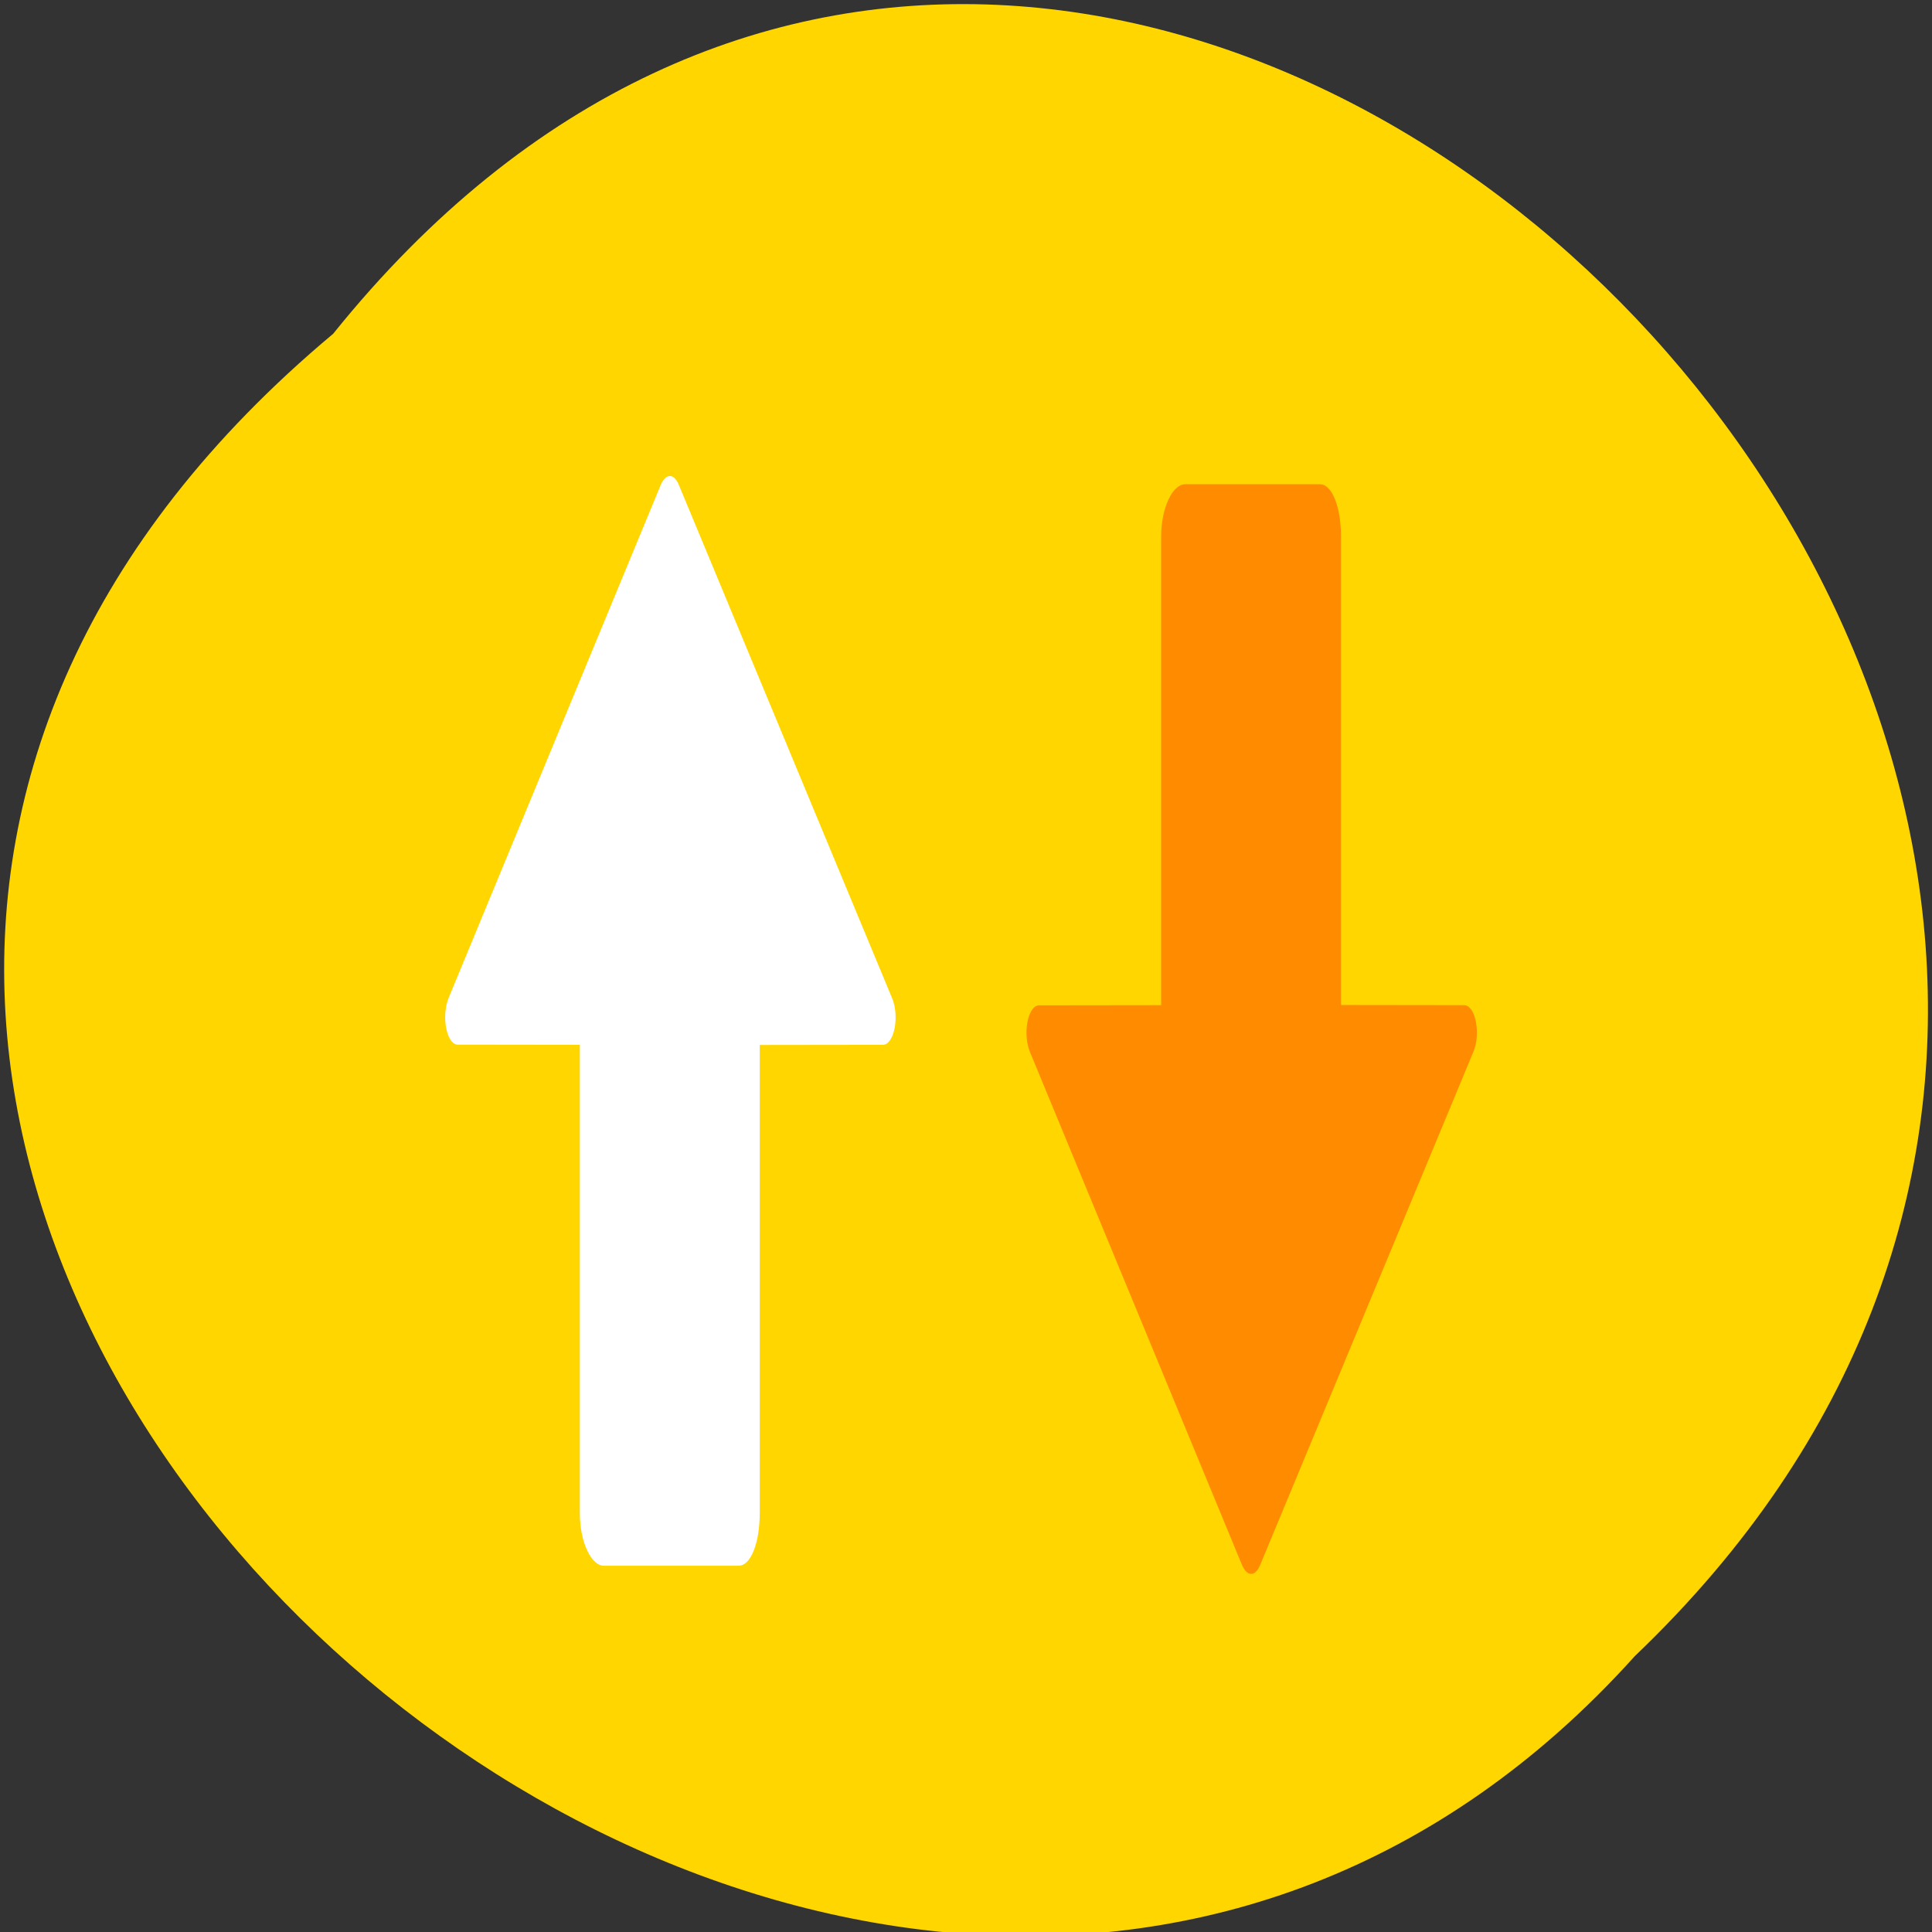 <svg xmlns="http://www.w3.org/2000/svg" viewBox="0 0 48 48"><rect x="0" y="0" width="48" height="48" fill="#333333" stroke="none"/><path d="m 8.277 8.293 c 19.578 -24.355 54.914 11.301 32.34 32.852 c -19.43 21.598 -57.133 -12.109 -32.34 -32.852" style="fill:#ffd600"/><path d="m 36.602 26.141 l -5.301 12.758 c -0.125 0.285 -0.324 0.266 -0.445 -0.02 l -5.262 -12.73 c -0.195 -0.457 -0.059 -1.172 0.223 -1.172 l 3.031 -0.004 v -11.641 c 0 -0.715 0.285 -1.301 0.594 -1.301 h 3.352 c 0.309 0 0.523 0.586 0.523 1.301 v 11.637 l 3.059 0.004 c 0.281 0 0.422 0.707 0.227 1.168" style="fill:#ff8c00"/><path d="m 22.16 24.789 l -5.301 -12.758 c -0.125 -0.285 -0.324 -0.266 -0.445 0.02 l -5.262 12.727 c -0.195 0.461 -0.059 1.176 0.223 1.176 l 3.031 0.004 v 11.641 c 0 0.715 0.285 1.301 0.594 1.301 h 3.352 c 0.309 0 0.523 -0.586 0.523 -1.301 v -11.637 l 3.059 -0.004 c 0.281 0 0.422 -0.707 0.227 -1.168" style="fill:#fff"/></svg>